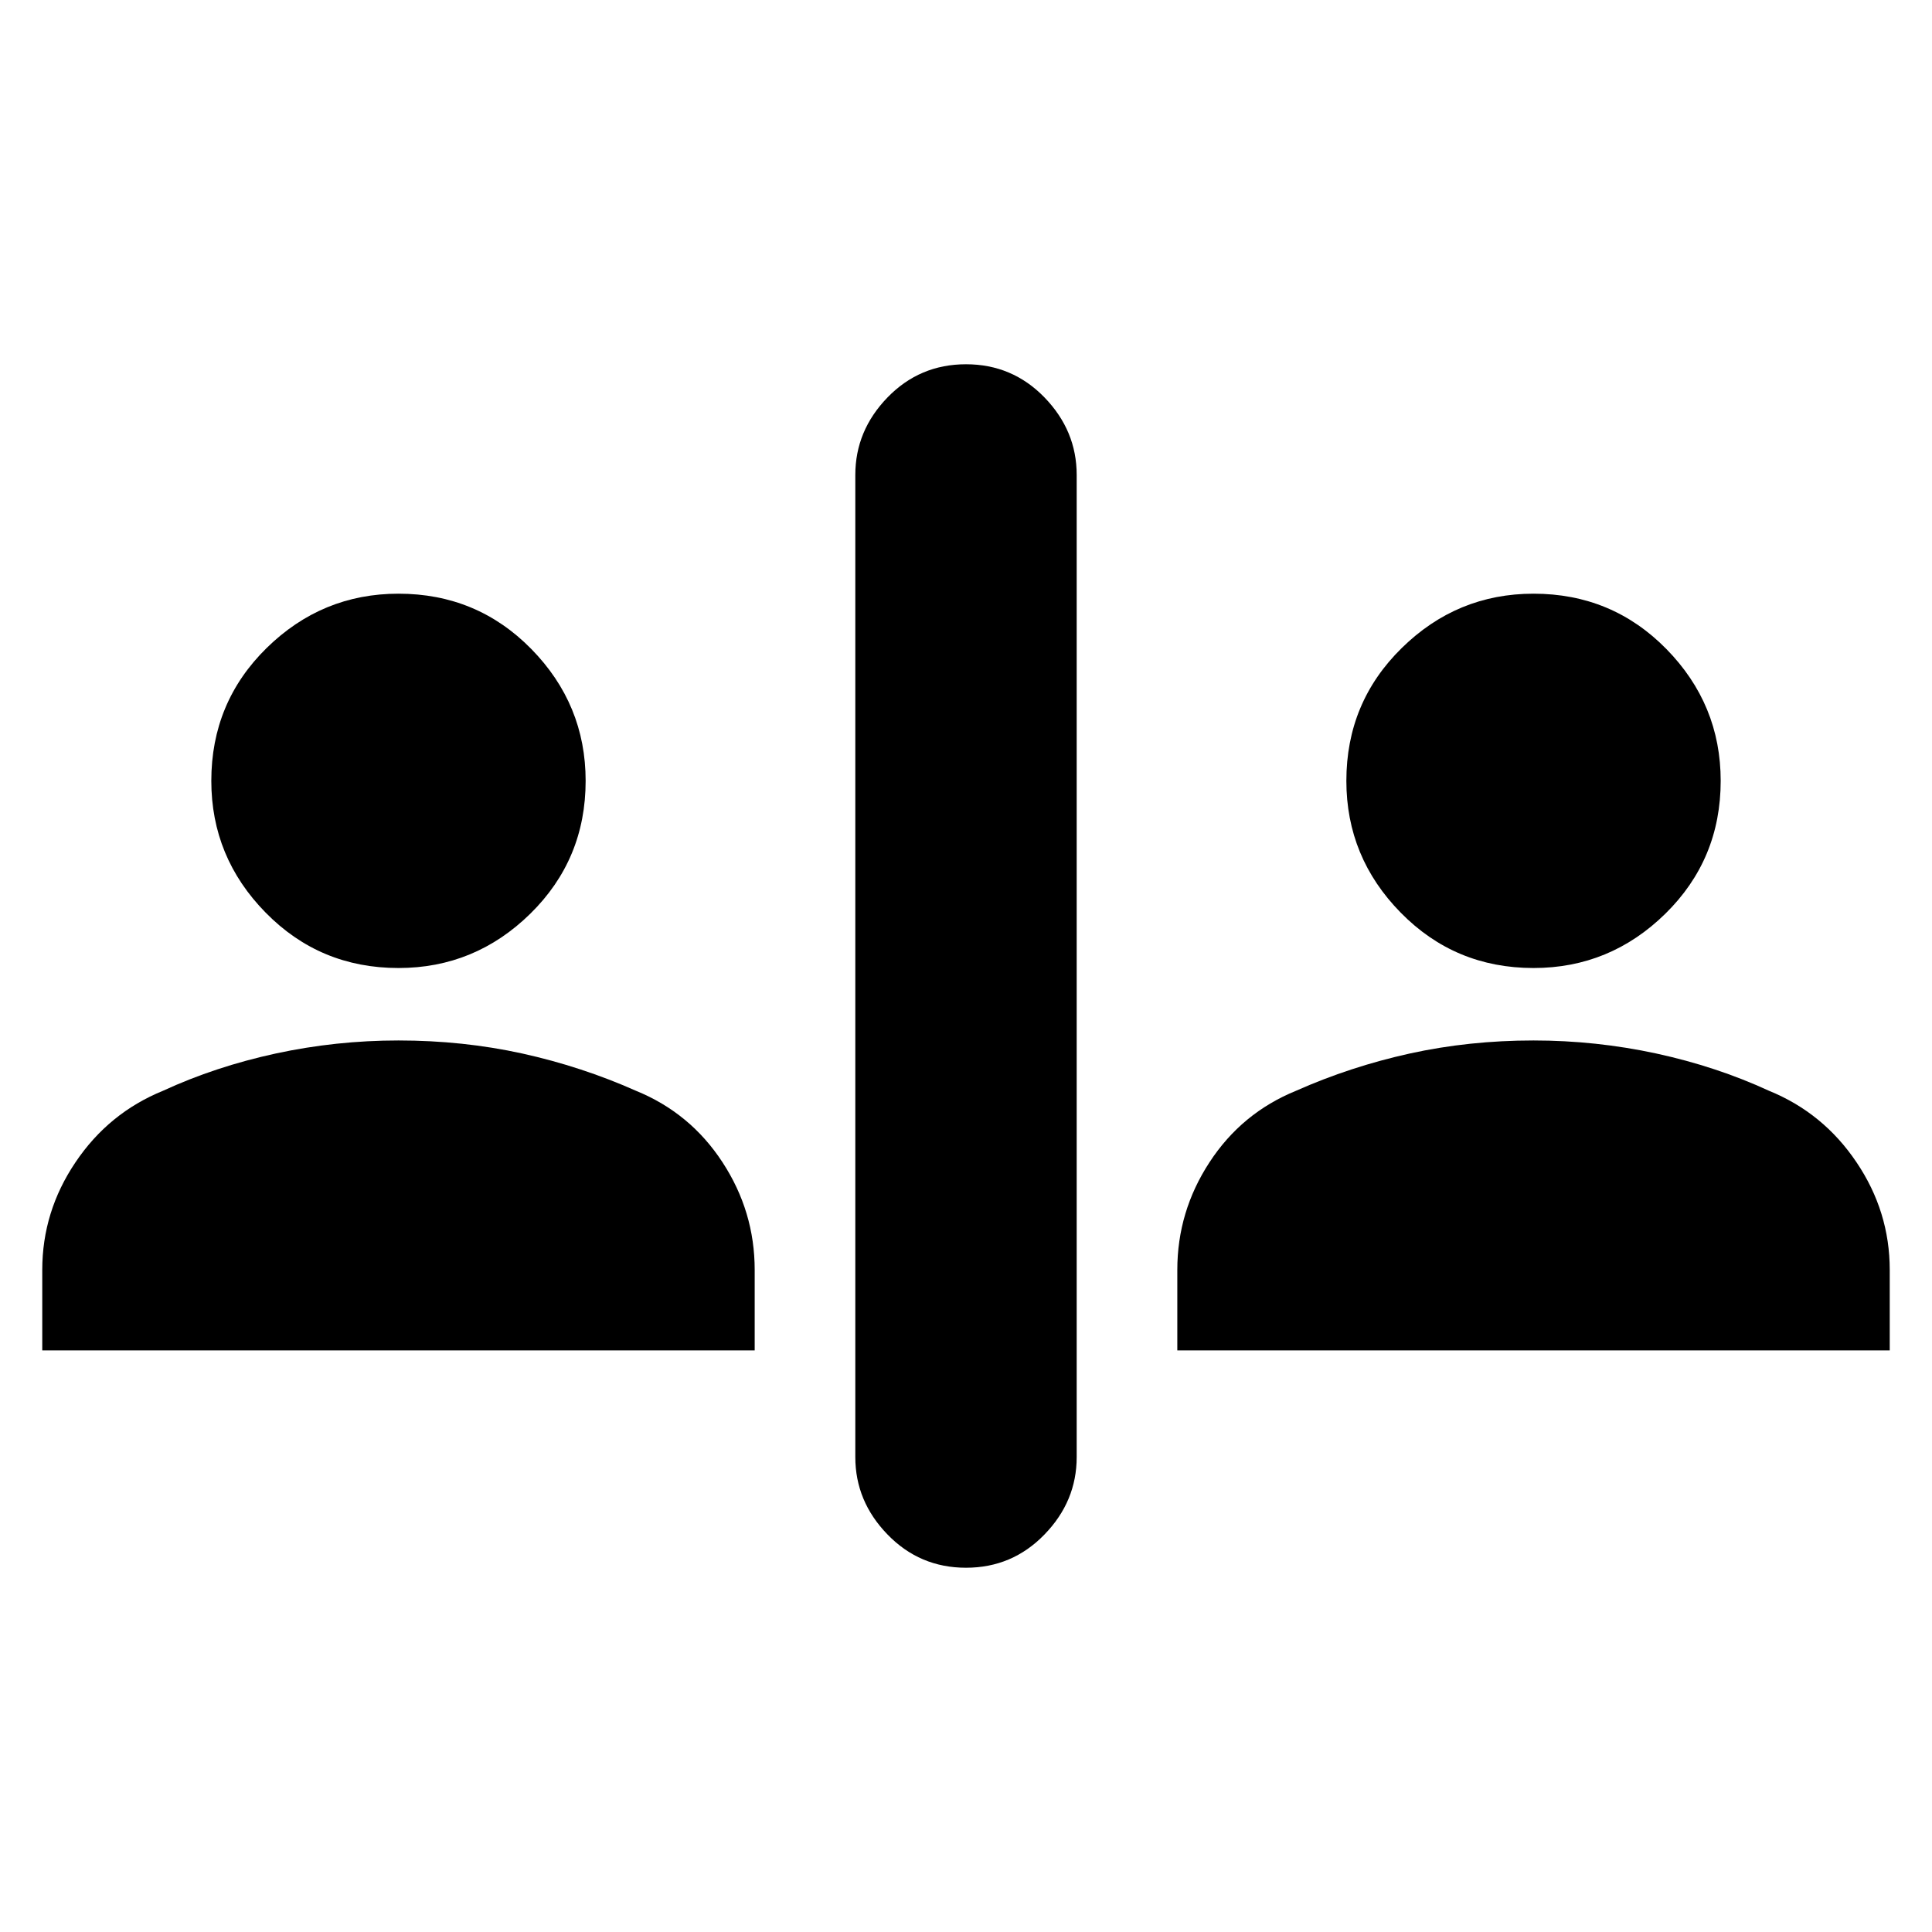 <svg xmlns="http://www.w3.org/2000/svg" height="24" width="24"><path d="M12 19.475Q11.425 19.475 11.025 19.062Q10.625 18.65 10.625 18.1V5.9Q10.625 5.35 11.025 4.937Q11.425 4.525 12 4.525Q12.575 4.525 12.975 4.937Q13.375 5.35 13.375 5.9V18.1Q13.375 18.65 12.975 19.062Q12.575 19.475 12 19.475ZM4.95 12.025Q3.975 12.025 3.3 11.337Q2.625 10.65 2.625 9.7Q2.625 8.725 3.312 8.05Q4 7.375 4.95 7.375Q5.925 7.375 6.6 8.062Q7.275 8.75 7.275 9.7Q7.275 10.675 6.588 11.35Q5.9 12.025 4.95 12.025ZM0.525 16.775V15.775Q0.525 15.05 0.938 14.438Q1.35 13.825 2.025 13.55Q2.675 13.25 3.425 13.087Q4.175 12.925 4.95 12.925Q5.75 12.925 6.488 13.087Q7.225 13.25 7.9 13.55Q8.575 13.825 8.975 14.438Q9.375 15.05 9.375 15.775V16.775ZM19.05 12.025Q18.075 12.025 17.4 11.337Q16.725 10.65 16.725 9.7Q16.725 8.725 17.413 8.05Q18.1 7.375 19.05 7.375Q20.025 7.375 20.7 8.062Q21.375 8.75 21.375 9.7Q21.375 10.675 20.688 11.35Q20 12.025 19.05 12.025ZM14.625 16.775V15.775Q14.625 15.05 15.025 14.438Q15.425 13.825 16.1 13.55Q16.775 13.25 17.513 13.087Q18.25 12.925 19.05 12.925Q19.825 12.925 20.575 13.087Q21.325 13.25 21.975 13.55Q22.65 13.825 23.062 14.438Q23.475 15.05 23.475 15.775V16.775Z"/></svg>